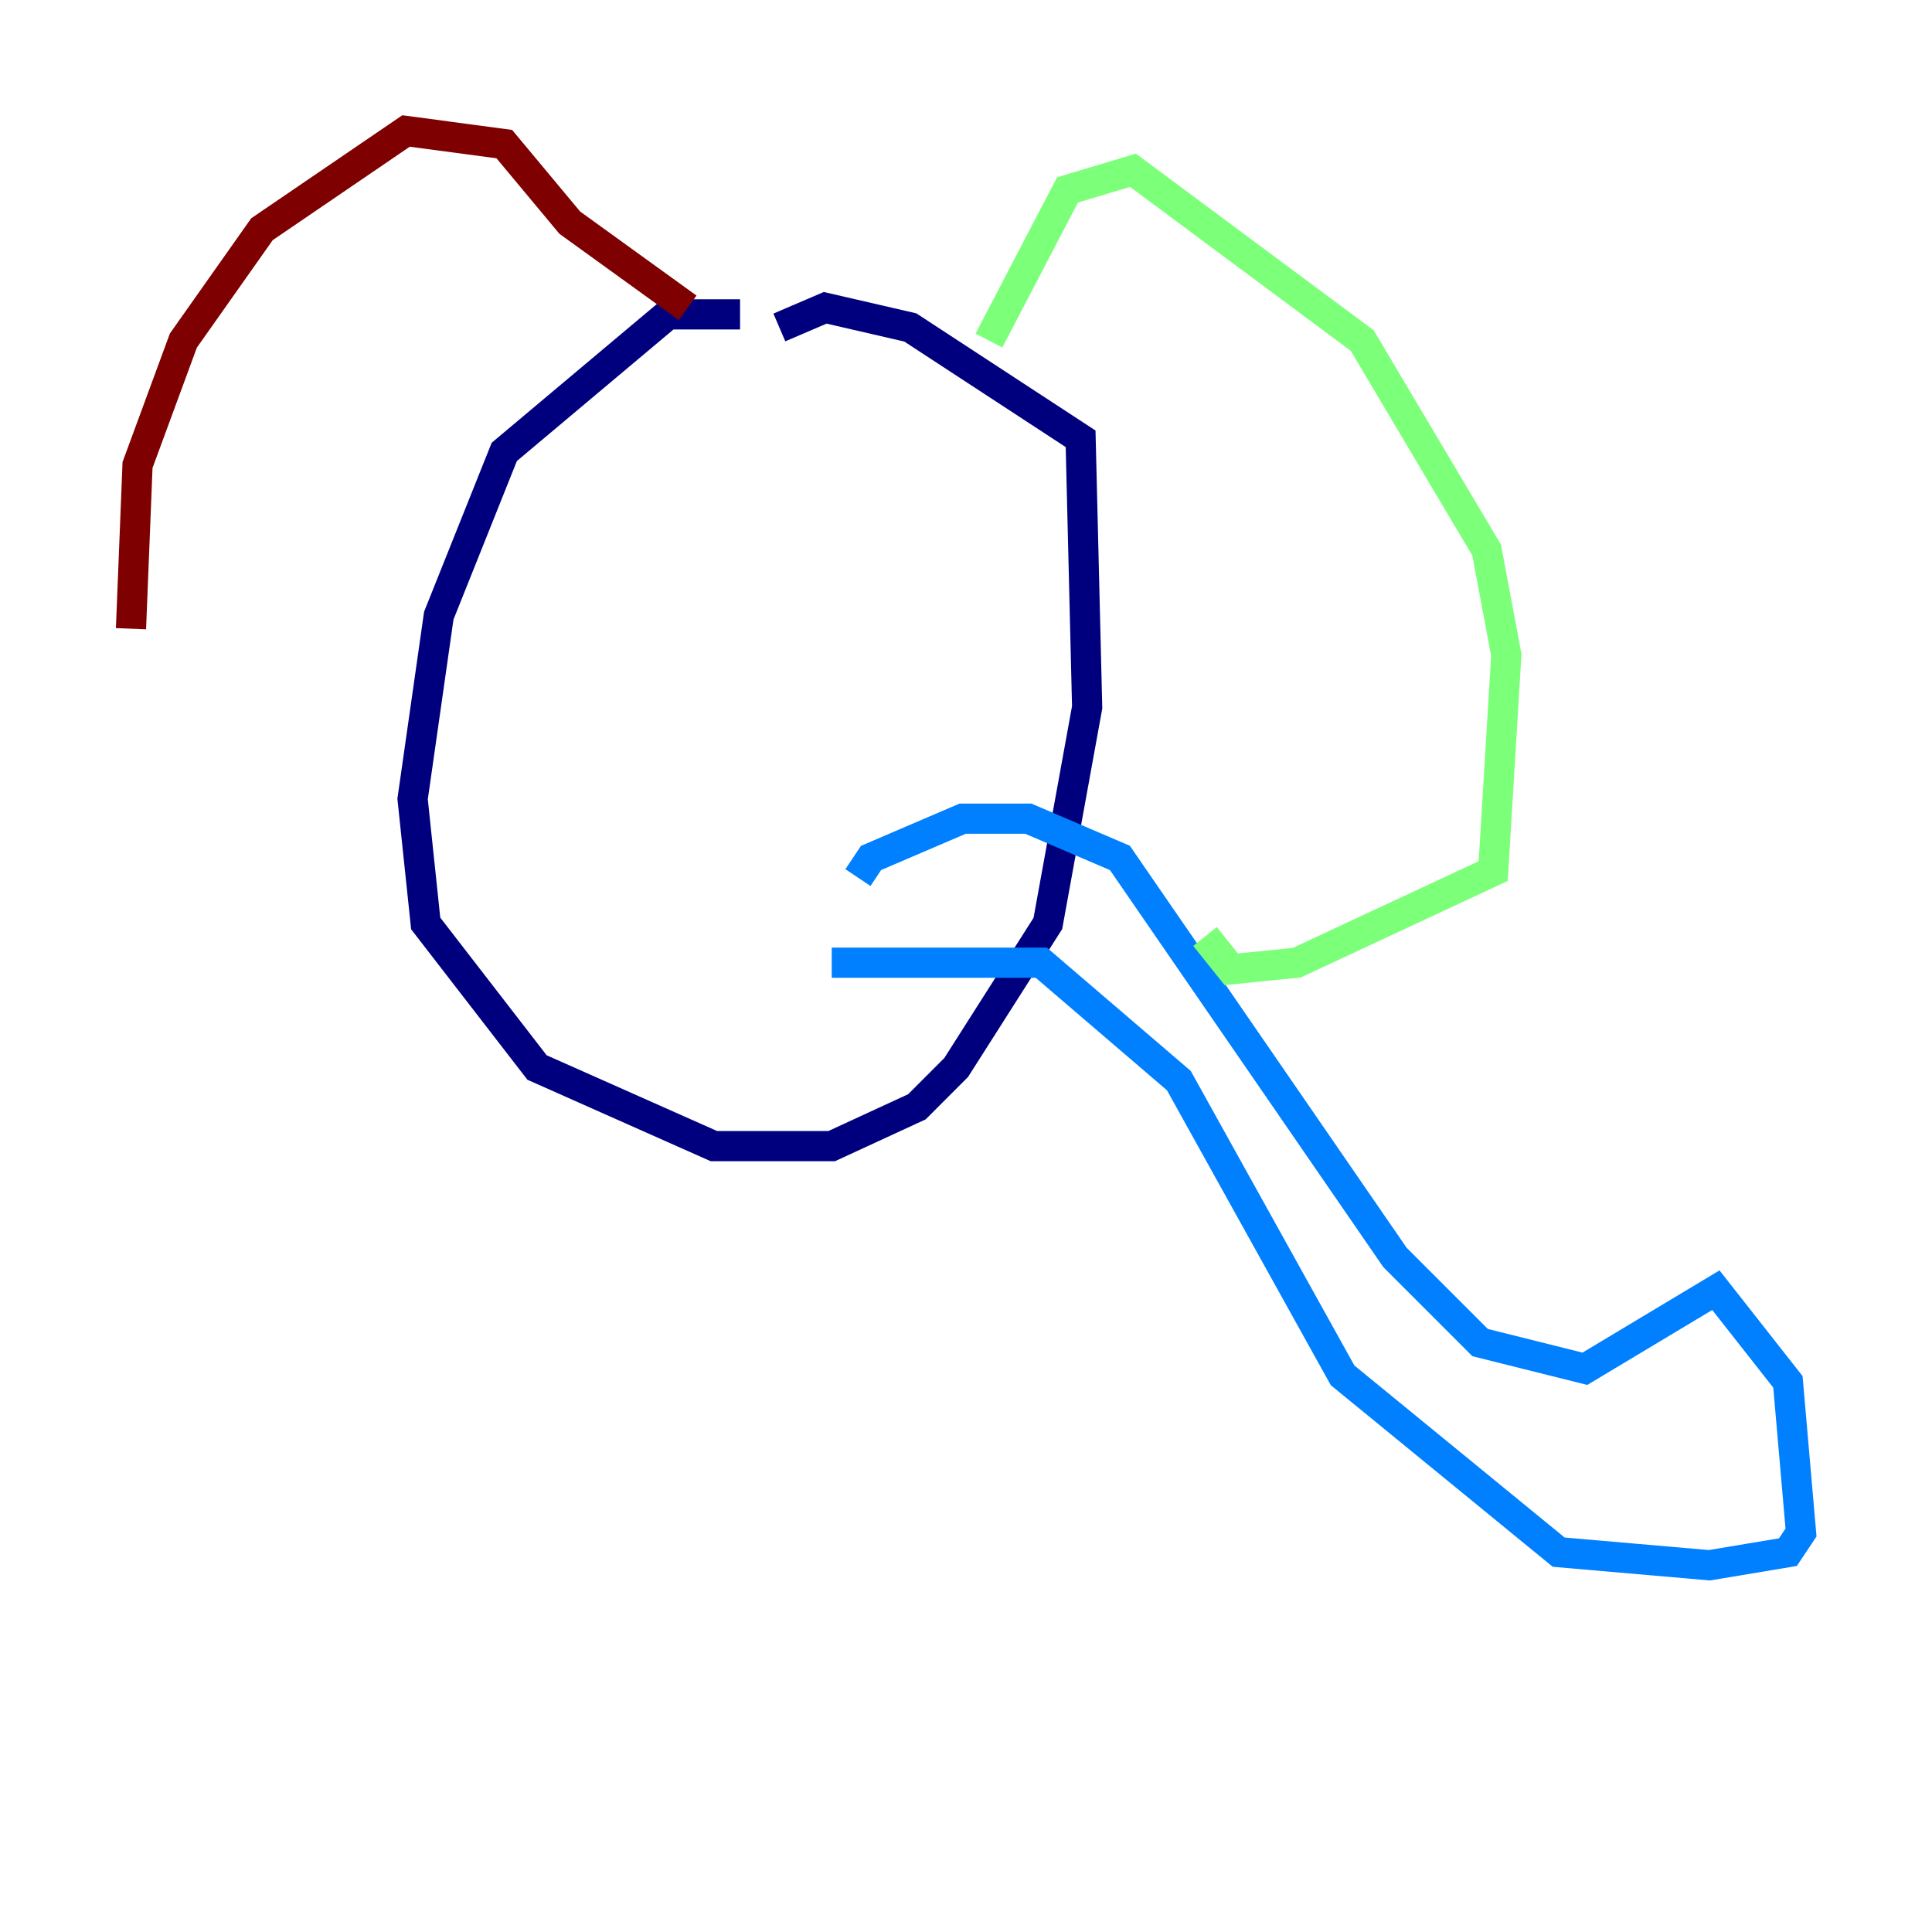 <?xml version="1.0" encoding="utf-8" ?>
<svg baseProfile="tiny" height="128" version="1.2" viewBox="0,0,128,128" width="128" xmlns="http://www.w3.org/2000/svg" xmlns:ev="http://www.w3.org/2001/xml-events" xmlns:xlink="http://www.w3.org/1999/xlink"><defs /><polyline fill="none" points="49.031,20.827 44.258,20.827 33.41,29.939 29.071,40.786 27.336,52.936 28.203,61.18 35.58,70.725 47.295,75.932 55.105,75.932 60.746,73.329 63.349,70.725 69.424,61.18 72.027,46.861 71.593,29.071 60.312,21.695 54.671,20.393 51.634,21.695" stroke="#00007f" stroke-width="2" /><polyline fill="none" points="56.841,58.142 57.709,56.841 63.783,54.237 68.122,54.237 74.197,56.841 92.42,83.308 98.061,88.949 105.003,90.685 113.681,85.478 118.454,91.552 119.322,101.532 118.454,102.834 113.248,103.702 103.268,102.834 88.949,91.119 78.102,71.593 68.99,63.783 55.105,63.783" stroke="#0080ff" stroke-width="2" /><polyline fill="none" points="65.519,22.563 70.725,12.583 75.064,11.281 90.251,22.563 98.495,36.447 99.797,43.39 98.929,57.709 85.912,63.783 81.573,64.217 79.837,62.047" stroke="#7cff79" stroke-width="2" /><polyline fill="none" points="62.047,19.959 62.047,19.959" stroke="#ff9400" stroke-width="2" /><polyline fill="none" points="45.559,20.393 37.749,14.752 33.41,9.546 26.902,8.678 17.356,15.186 12.149,22.563 9.112,30.807 8.678,41.654" stroke="#7f0000" stroke-width="2" /></svg>